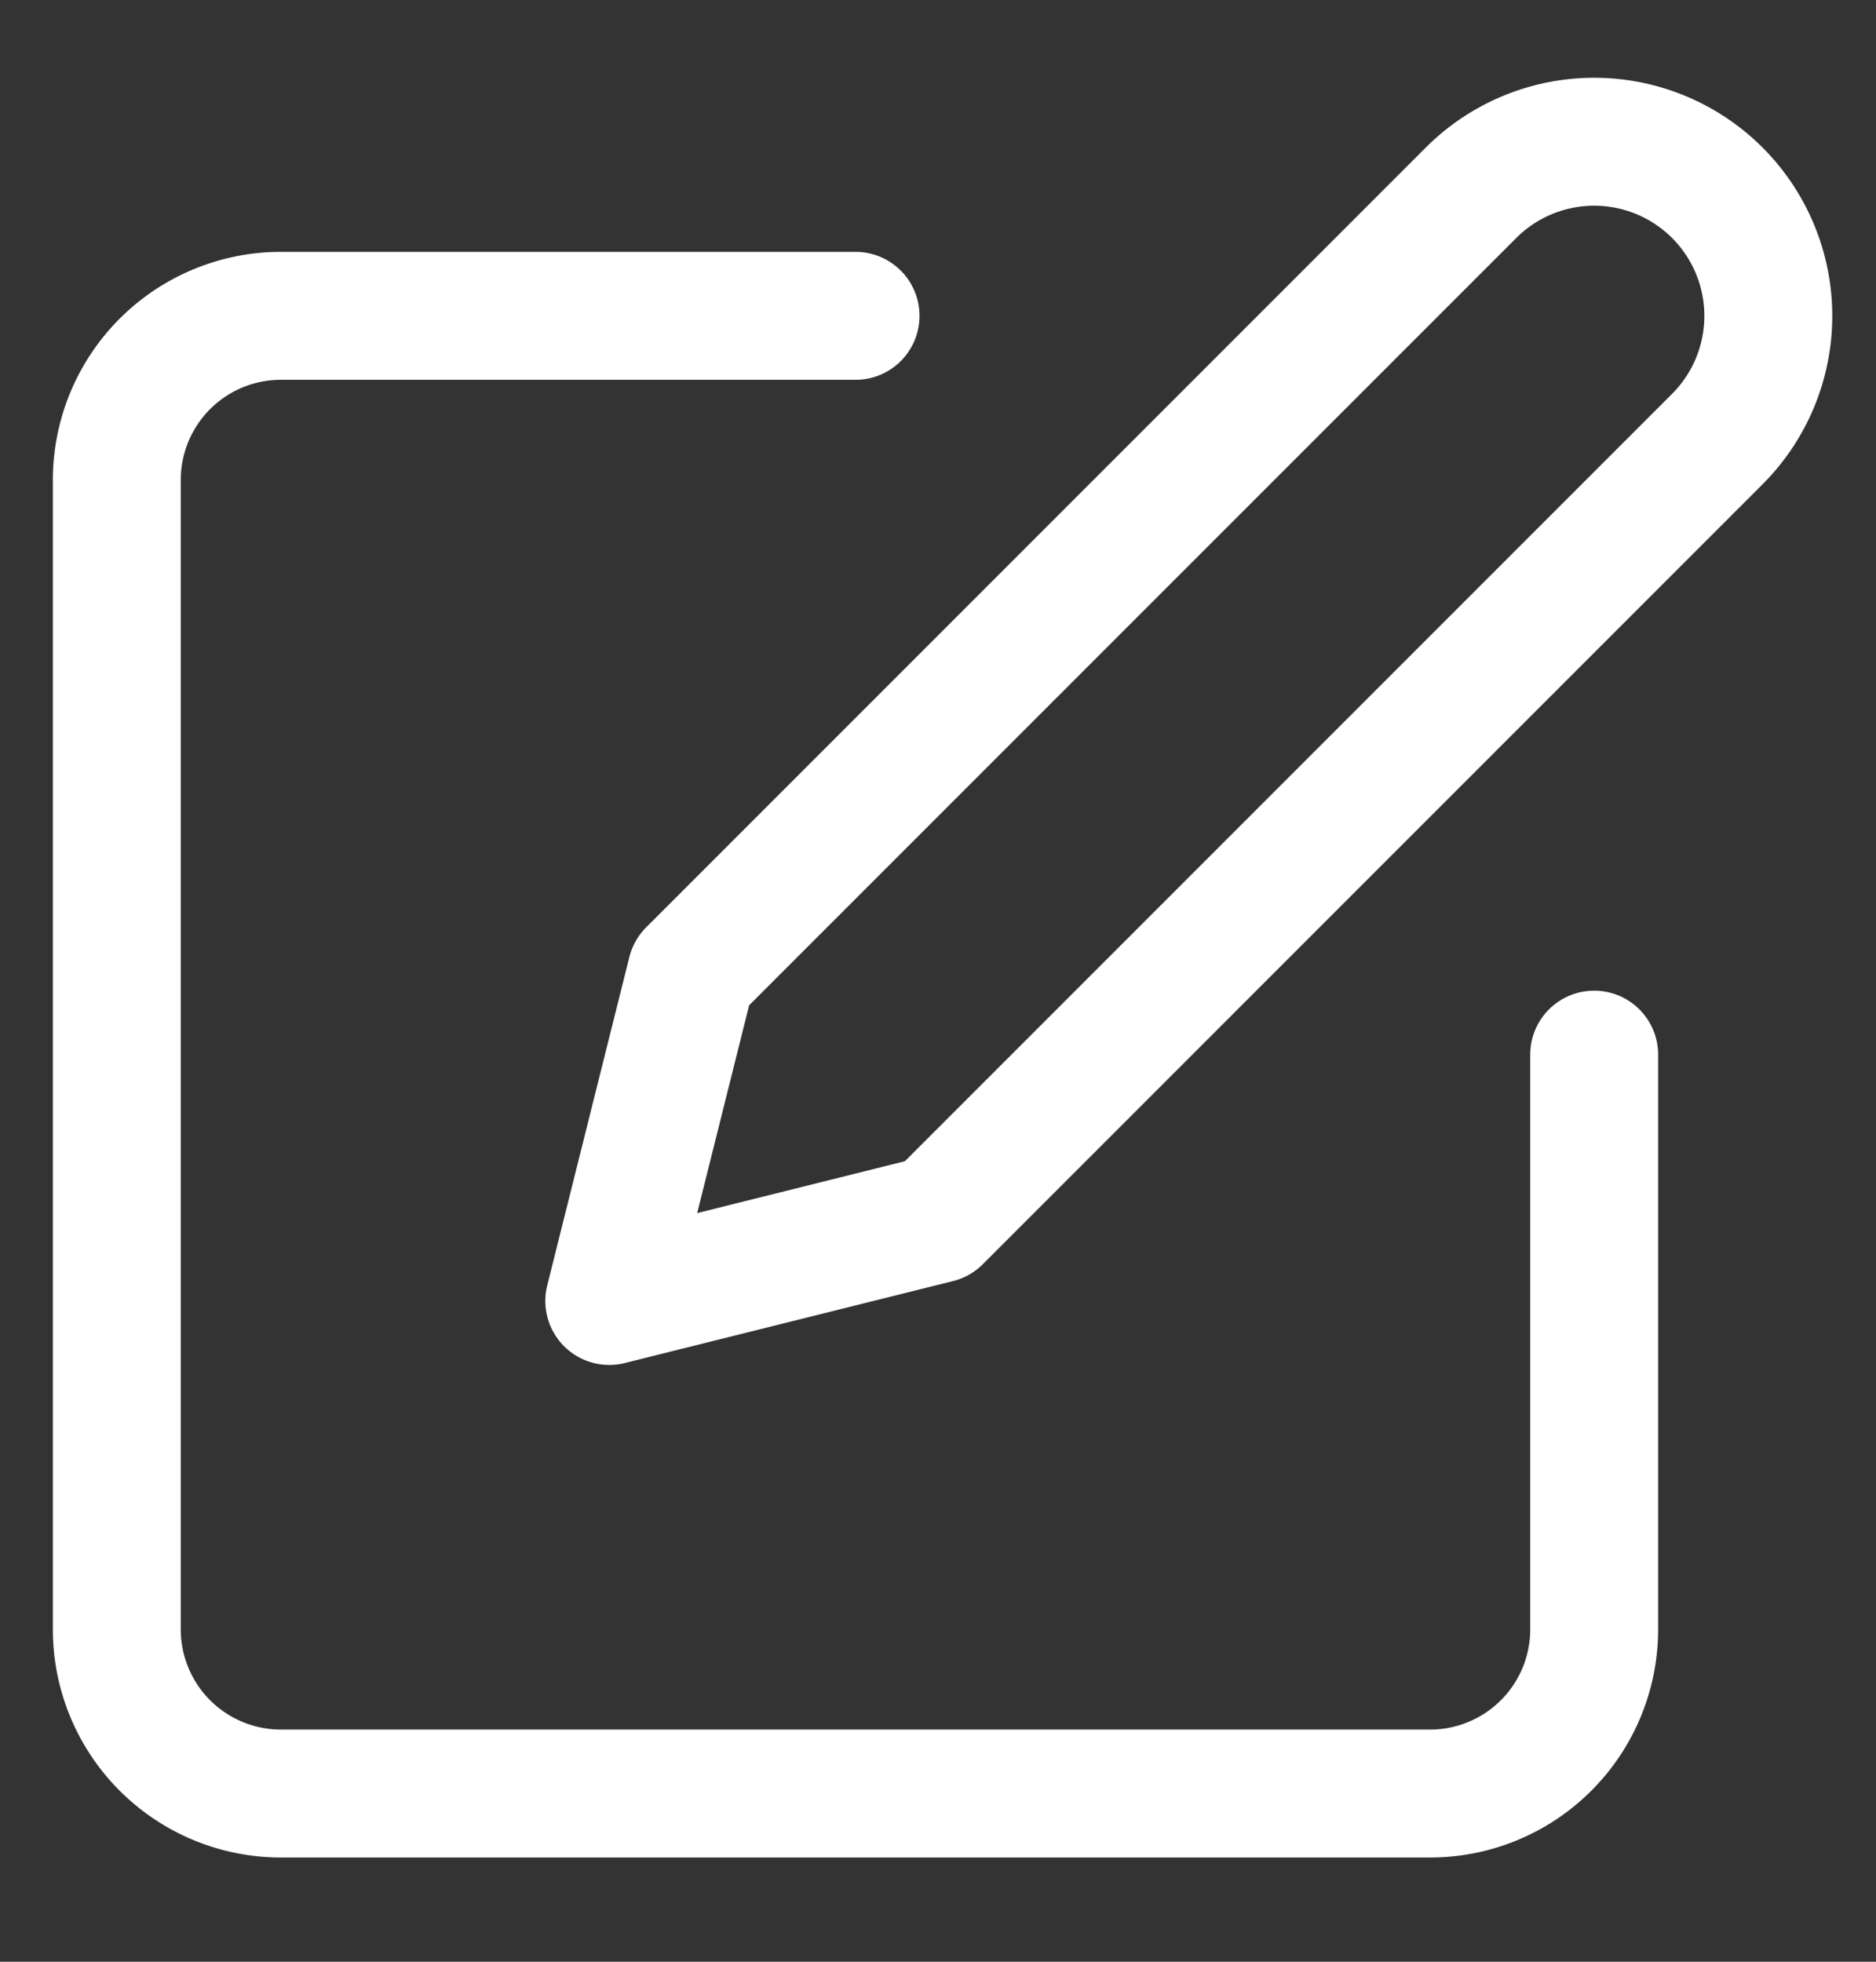 <svg id="Component_614_2" data-name="Component 614 – 2" xmlns="http://www.w3.org/2000/svg" xmlns:xlink="http://www.w3.org/1999/xlink" width="22" height="23" viewBox="0 0 22 23">
  <rect x="0" y="0" width="22" height="23" fill="#333333" stroke="none"/>
  <defs>
    <clipPath id="clip-path">
      <rect id="Rectangle_4102" data-name="Rectangle 4102" width="22" height="23" transform="translate(0.238 -0.075)" fill="#fff"/>
    </clipPath>
  </defs>
  <g id="Group_7615" data-name="Group 7615" transform="translate(-0.238 0.075)" clip-path="url(#clip-path)">
    <path id="Path_32602" data-name="Path 32602" d="M122.163,211h-6.738a1.924,1.924,0,0,0-1.925,1.925V226.4a1.924,1.924,0,0,0,1.925,1.925H128.9a1.924,1.924,0,0,0,1.925-1.925v-6.738" transform="translate(-111.892 -207.372)" fill="none" stroke="#fff" stroke-linecap="round" stroke-linejoin="round" stroke-width="1.5"/>
    <path id="Path_32603" data-name="Path 32603" d="M128.106,210.007a2.042,2.042,0,1,1,2.888,2.888l-9.144,9.144L118,223l.963-3.85Z" transform="translate(-110.617 -207.822)" fill="none" stroke="#fff" stroke-linecap="round" stroke-linejoin="round" stroke-width="1.5"/>
  </g>
</svg>
